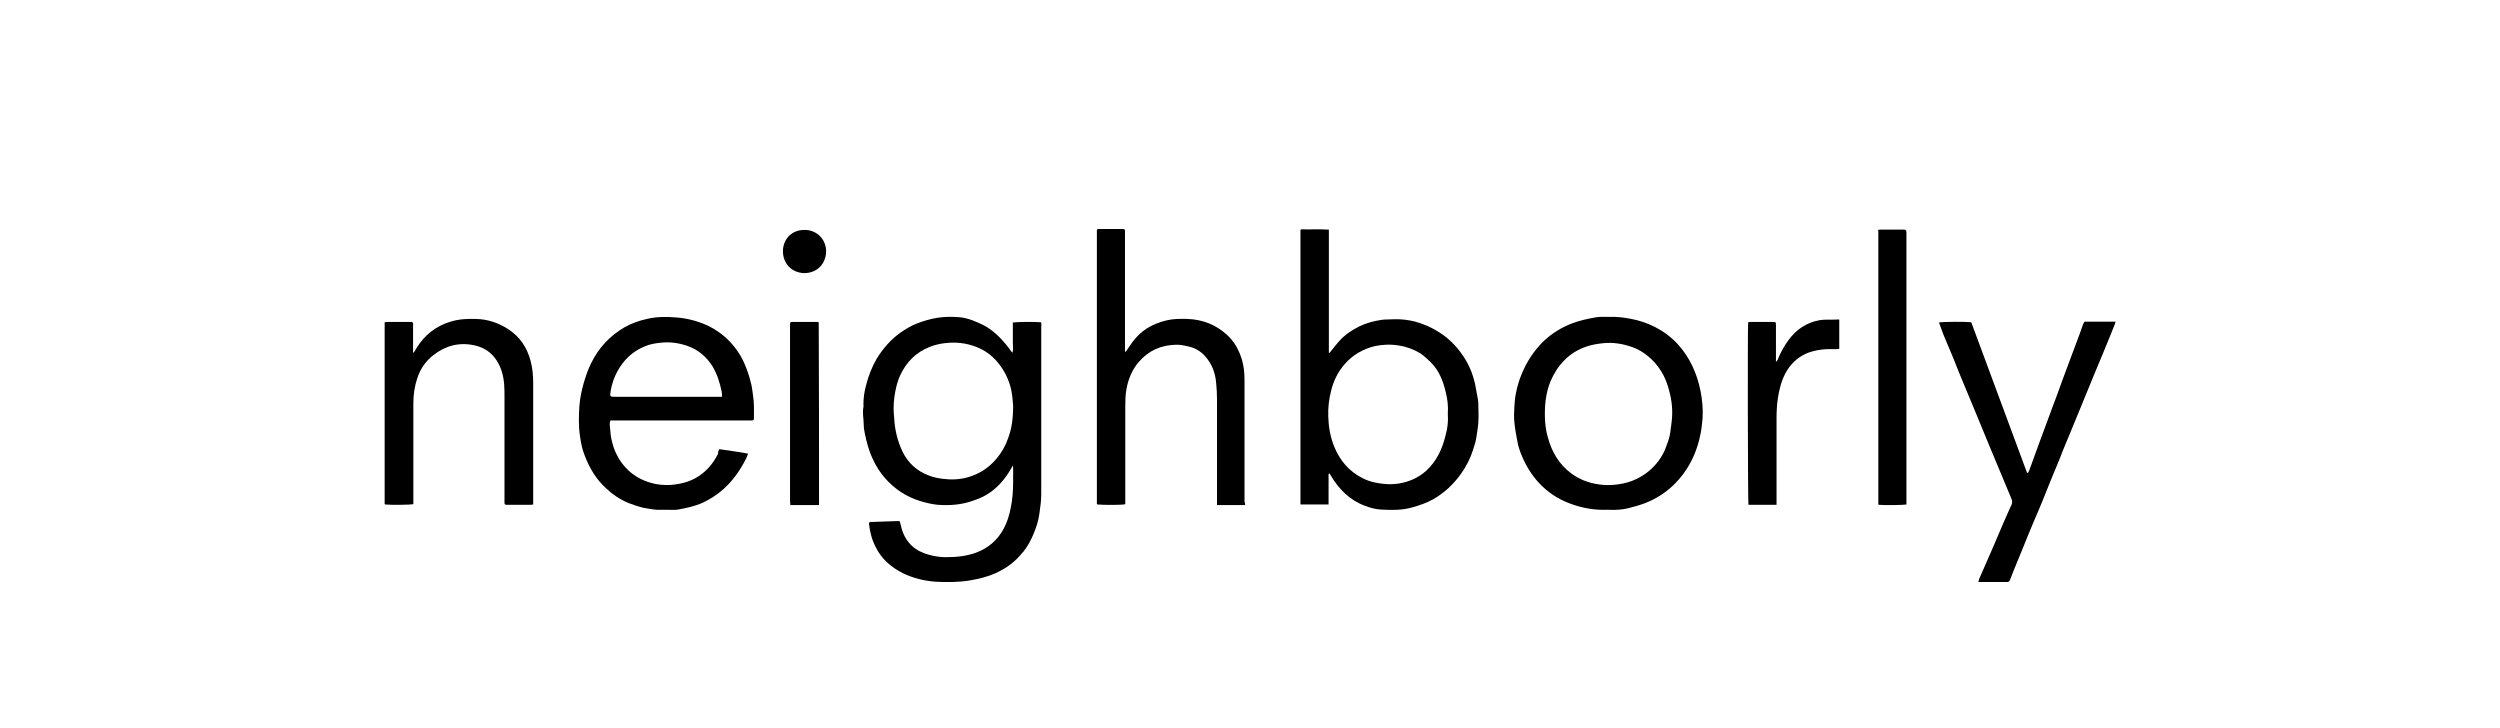 <?xml version="1.0" encoding="utf-8"?>
<!-- Generator: Adobe Illustrator 22.0.1, SVG Export Plug-In . SVG Version: 6.00 Build 0)  -->
<svg version="1.1" id="Layer_1" xmlns="http://www.w3.org/2000/svg" xmlns:xlink="http://www.w3.org/1999/xlink" x="0px" y="0px"
	 viewBox="0 0 844.9 246.2" style="enable-background:new 0 0 844.9 246.2;" xml:space="preserve">
<g>
	<path d="M342.3,157.3c-1.9,3.6-4.3,6.7-7.5,9c-1.8,1.3-3.8,2.2-5.9,2.9c-3.9,1.4-7.9,1.7-12,1.4c-2-0.2-4.1-0.7-6-1.3
		c-4.6-1.4-8.5-4-11.7-7.6c-1.7-1.9-3.1-4.1-4.2-6.5c-1.4-2.9-2.2-6-2.8-9.1c-0.2-0.9-0.3-1.7-0.3-2.6c0-2-0.5-3.9-0.1-5.9
		c0.1-0.3,0-0.5,0-0.8c0-2.2,0.3-4.5,0.9-6.6c0.8-3.2,2-6.2,3.6-9c2.1-3.4,4.7-6.4,7.9-8.7c1.7-1.2,3.5-2.3,5.5-3.1
		c2.3-0.9,4.6-1.6,7.1-2c2.5-0.4,4.9-0.4,7.4-0.2c1.4,0.1,2.9,0.5,4.3,1c1.3,0.5,2.5,1,3.7,1.6c2.4,1.2,4.4,2.9,6.2,4.8
		c1.2,1.3,2.3,2.6,3.3,4.1c0.1,0.1,0.2,0.2,0.5,0.5c0.3-1.3,0.1-2.4,0.1-3.5c0-1.1,0-2.2,0-3.3c0-1.1,0-2.3,0-3.4
		c1-0.2,6.9-0.3,9.5-0.1c0.3,0.4,0.1,0.9,0.1,1.4c0,8.2,0,16.5,0,24.7c0,10.7,0,21.3,0,32c0,2.2-0.3,4.3-0.6,6.4
		c-0.3,2.4-1,4.6-1.9,6.8c-0.9,2.2-2,4.3-3.5,6.2c-0.9,1-1.8,2.1-2.8,3c-1.9,1.8-4.2,3.2-6.6,4.3c-2.7,1.2-5.5,1.9-8.4,2.4
		c-3.9,0.7-7.9,0.7-11.9,0.5c-3.9-0.3-7.6-1.2-11.1-2.9c-3.9-2-7.1-4.7-9.1-8.7c-1.3-2.5-2-5.1-2.3-7.9c-0.1-0.4,0.1-0.7,0.6-0.7
		c0,0,0.1,0,0.1,0c3-0.1,6-0.2,9-0.3c0.2,0,0.4,0,0.7,0.1c0.2,0.9,0.5,1.8,0.7,2.7c1.4,4.6,4.6,7.4,9.2,8.6c1.8,0.5,3.7,0.8,5.6,0.8
		c3.5,0,6.9-0.3,10.2-1.5c4.1-1.5,7.3-4.2,9.4-8.1c1.2-2.2,1.9-4.6,2.4-7.1c0.6-2.9,0.8-5.9,0.8-8.9c0-1.5,0-2.9,0-4.4
		C342.4,157.9,342.3,157.6,342.3,157.3z M342.4,137.1c-0.1-1-0.2-3.1-0.6-5.1c-0.4-2-1.1-3.9-2.1-5.8c-2.2-4.1-5.3-7.2-9.6-8.9
		c-3.5-1.4-7.2-1.8-11-1.3c-1.6,0.2-3.3,0.6-4.8,1.2c-4.7,1.8-7.9,5.1-10,9.5c-1.1,2.3-1.6,4.7-2,7.2c-0.2,1.4-0.3,2.8-0.3,4.2
		c0,1,0.1,2.1,0.2,3.2c0.2,3.9,1.1,7.7,2.8,11.3c1.9,3.9,4.9,6.6,8.9,8.1c1.5,0.6,3,0.9,4.6,1.1c2.9,0.4,5.8,0.3,8.6-0.5
		c3.8-1.1,7-3.1,9.6-6.2c1.8-2.1,3.1-4.4,4-7C341.9,144.9,342.4,141.6,342.4,137.1z"/>
	<path d="M449.3,119.3c1.1-1.3,2.1-2.7,3.2-3.9c1.9-2.2,4.2-3.7,6.7-5c2.4-1.2,5-1.9,7.7-2.3c1.3-0.2,2.7-0.1,4.1-0.2
		c2.5-0.1,4.9,0.2,7.3,0.8c2.9,0.8,5.6,2,8.1,3.6c3.8,2.4,6.8,5.7,9.1,9.6c1.4,2.4,2.4,5.1,3,7.8c0.4,1.8,0.6,3.6,1,5.4
		c0.1,0.3,0,0.6,0.1,0.9c0,2.3,0.2,4.7,0,7c-0.1,1.5-0.4,3-0.6,4.5c-0.2,1.6-0.7,3.1-1.2,4.6c-0.9,2.9-2.3,5.6-4.1,8.1
		c-2.5,3.5-5.6,6.4-9.3,8.5c-2.3,1.3-4.7,2.1-7.2,2.8c-3.5,1-7.1,0.9-10.6,0.7c-1.8-0.1-3.6-0.6-5.4-1.3c-5.1-1.9-8.7-5.6-11.4-10.1
		c-0.1-0.2-0.3-0.4-0.4-0.7c0,0-0.1,0-0.2-0.1c-0.3,0.2-0.2,0.6-0.2,0.9c0,2.7,0,5.5,0,8.2c0,0.4,0,0.9,0,1.4c-3.2,0-6.3,0-9.4,0
		c-0.1,0-0.1-0.1-0.1-0.1c0,0,0-0.1,0-0.1c0-30.7,0-61.4,0-92.1c0-0.1,0-0.3,0-0.4c0-0.1,0.1-0.1,0.2-0.3c3,0.1,6.1-0.1,9.4,0.1
		c0,14,0,27.8,0,41.6C449.2,119.3,449.3,119.3,449.3,119.3z M489.3,139.9c0.2-2.5-0.1-5-0.7-7.4c-0.9-3.8-2.3-7.4-5.2-10.2
		c-1.1-1-2.2-2.1-3.4-2.9c-2.2-1.3-4.5-2.2-7.1-2.6c-2.8-0.5-5.6-0.4-8.4,0.2c-3.9,1-7.3,2.9-10,6c-2.4,2.7-3.9,5.9-4.7,9.3
		c-0.7,2.8-1,5.6-0.9,8.5c0.1,3.5,0.7,6.9,2,10.1c1.9,4.7,5,8.4,9.6,10.7c2.5,1.3,5.2,1.8,8,2c1.4,0.1,2.9,0,4.3-0.2
		c3.5-0.6,6.5-1.9,9.2-4.3c3.6-3.3,5.5-7.5,6.6-12.2C489.2,144.8,489.5,142.4,489.3,139.9z"/>
	<path d="M243.1,151.8c3.3,0.5,6.5,0.9,9.7,1.5c-0.3,1.2-0.9,2.1-1.4,3.1c-1.8,3.3-4.1,6.4-6.9,8.9c-2.1,1.9-4.5,3.4-7,4.6
		c-2.7,1.2-5.5,1.8-8.3,2.3c-1,0.2-2,0.1-3,0.1c-1.3,0-2.6,0-4,0c-1.6-0.1-3.2-0.4-4.8-0.7c-1.7-0.4-3.4-1-5-1.6
		c-2.9-1.2-5.4-2.9-7.6-5c-3.3-3-5.5-6.7-7.1-10.8c-0.9-2.2-1.4-4.5-1.7-6.9c-0.5-3.3-0.4-6.7-0.2-10c0.2-2.6,0.7-5.1,1.4-7.6
		c0.7-2.4,1.5-4.8,2.6-7c2.5-5.1,6.2-9.1,11.1-12c2.4-1.4,5-2.3,7.7-2.9c3.3-0.8,6.7-0.8,10.1-0.5c3.8,0.3,7.5,1.3,11,3
		c4.5,2.3,8,5.6,10.6,10c1.7,3,2.8,6.2,3.6,9.6c0.3,1.2,0.4,2.5,0.6,3.8c0.4,2.5,0.3,5,0.3,7.5c0,0.8-0.1,0.9-0.9,0.9
		c-0.3,0-0.6,0-0.9,0c-15.1,0-30.2,0-45.2,0c-0.5,0-1,0-1.5,0c-0.4,1-0.2,1.9-0.1,2.8c0.1,1.3,0.2,2.5,0.5,3.8
		c0.4,1.7,0.9,3.4,1.7,4.9c1,2.1,2.4,3.9,4.1,5.5c2.1,1.9,4.5,3.2,7.2,4c2.2,0.7,4.5,0.9,6.8,0.8c4-0.3,7.7-1.3,10.9-3.9
		c2.3-1.8,4-4.1,5.3-6.7C242.6,152.8,242.8,152.4,243.1,151.8z M244,134.1c0-0.7,0-1.2-0.1-1.7c-0.6-3-1.5-5.9-3.1-8.6
		c-2.1-3.3-4.8-5.6-8.5-6.9c-2.9-1-5.8-1.4-8.8-1.1c-2,0.2-3.9,0.5-5.7,1.3c-4.1,1.7-7.1,4.6-9.2,8.5c-1.1,2-1.8,4.2-2.2,6.4
		c-0.3,2.1-0.4,2.1,1.7,2.1c11.5,0,23,0,34.5,0C242.9,134.1,243.4,134.1,244,134.1z"/>
	<path d="M420.8,170.7c-3.2,0-6.3,0-9.5,0c0-0.5,0-1,0-1.5c0-11.4,0-22.8,0-34.1c0-1.9-0.1-3.9-0.3-5.8c-0.3-3.3-1.4-6.3-3.7-8.9
		c-1.6-1.8-3.7-3-6.1-3.4c-1.2-0.3-2.4-0.5-3.7-0.5c-5.1,0.1-9.4,2-12.7,5.9c-2.2,2.6-3.5,5.7-4.1,9.1c-0.4,2.1-0.4,4.3-0.4,6.4
		c0,10.4,0,20.7,0,31.1c0,0.5,0,1,0,1.4c-1.1,0.3-6.7,0.3-9.4,0.1c0,0-0.1-0.1-0.1-0.1c0,0-0.1-0.1-0.1-0.1c0-0.2,0-0.4,0-0.7
		c0-30.6,0-61.2,0-91.8c0-0.1,0.1-0.2,0.1-0.3c0.1,0,0.3-0.1,0.5-0.1c2.6,0,5.3,0,7.9,0c1,0,1,0.1,1,1.1c0,4.7,0,9.4,0,14
		c0,8.4,0,16.8,0,25.1c0,0.5-0.1,1,0.2,1.4c0.8-1.2,1.6-2.4,2.4-3.5c2.1-2.8,4.7-4.8,7.9-6.1c2.2-0.9,4.6-1.5,7-1.6
		c1.3,0,2.6-0.1,3.8,0c4.9,0.2,9.3,1.9,13,5.2c2.7,2.4,4.3,5.4,5.3,8.8c0.6,2.2,0.8,4.4,0.8,6.6c0,13.7,0,27.4,0,41.1
		C420.8,170,420.8,170.3,420.8,170.7z"/>
	<path d="M543.4,172.3c-0.5,0-1.1,0-1.6,0c-3.9,0-7.7-0.8-11.4-2.2c-4-1.5-7.4-3.8-10.3-6.9c-2.3-2.5-4.1-5.3-5.5-8.5
		c-0.8-1.8-1.5-3.7-1.8-5.6c-0.4-2.1-0.8-4.2-1-6.4c-0.2-1.7-0.1-3.5,0-5.3c0.1-1.5,0.2-3,0.5-4.4c0.4-2.1,1-4.2,1.8-6.2
		c1.8-4.5,4.4-8.5,7.9-11.8c2.6-2.4,5.7-4.3,9-5.6c2.8-1.1,5.7-1.7,8.6-2.2c1.5-0.2,3-0.1,4.5-0.1c2.3-0.1,4.6,0.2,6.8,0.6
		c2.9,0.5,5.8,1.5,8.4,2.8c2.9,1.5,5.5,3.4,7.7,5.8c2,2.2,3.6,4.6,4.9,7.3c1.3,2.7,2.2,5.5,2.8,8.5c0.6,3.1,0.9,6.2,0.7,9.3
		c-0.2,2.1-0.4,4.2-0.9,6.2c-1,4.6-2.8,8.7-5.5,12.4c-4.1,5.6-9.6,9.3-16.3,11.1C549.2,172.2,547,172.4,543.4,172.3z M522.1,139.9
		c0,2.6,0.2,5.2,1.1,8.2c1.3,4.7,3.7,8.8,7.7,11.8c3.3,2.5,7.1,3.7,11.2,4c1.6,0.1,3.2,0,4.7-0.2c2.1-0.3,4.2-0.8,6.2-1.8
		c3-1.4,5.5-3.5,7.5-6.1c1-1.4,1.9-2.9,2.5-4.6c0.6-1.7,1.3-3.3,1.5-5.2c0.2-1.7,0.5-3.4,0.6-5.1c0.2-3.4-0.3-6.7-1.3-10
		c-0.6-2-1.4-3.9-2.5-5.6c-1.2-1.9-2.6-3.5-4.3-4.9c-1.6-1.3-3.2-2.3-5.1-3c-3.3-1.2-6.7-1.8-10.2-1.4c-1.9,0.2-3.7,0.5-5.5,1.1
		c-5.9,2-9.8,6.2-12.2,11.8C522.6,132.3,522.1,136,522.1,139.9z"/>
	<path d="M130,108.9c0.4,0,0.7-0.1,1-0.1c2.5,0,4.9,0,7.4,0c0.3,0,0.5,0,0.8,0c0.2,0.1,0.4,0.3,0.4,0.4c0.1,0.3,0,0.6,0,0.9
		c0,2.6,0,5.1,0,7.7c0,0.4,0,0.9,0,1.3c0.1,0,0.1,0.1,0.2,0.1c0.3-0.5,0.7-1,1-1.6c2.7-4.4,6.5-7.4,11.5-8.9c2.9-0.9,5.8-1,8.7-0.9
		c3.9,0.1,7.4,1.3,10.7,3.4c4,2.6,6.4,6.2,7.6,10.7c0.7,2.5,0.9,5.1,0.9,7.7c0,10.5,0,20.9,0,31.4c0,2.7,0,5.4,0,8.1
		c0,0.4,0,0.9,0,1.4c-0.3,0-0.5,0.1-0.8,0.1c-2.6,0-5.2,0-7.8,0c-0.2,0-0.4,0-0.5,0c-0.4,0-0.6-0.2-0.6-0.6c0-0.4,0-0.7,0-1.1
		c0-11.6,0-23.1,0-34.7c0-1.4,0-2.7-0.1-4.1c-0.2-2.9-0.9-5.7-2.5-8.2c-1.8-2.8-4.3-4.5-7.6-5.2c-5.1-1.1-9.7,0.1-13.8,3.3
		c-2.6,2-4.5,4.7-5.5,7.9c-0.9,2.7-1.3,5.5-1.3,8.4c0,10.9,0,21.8,0,32.7c0,0.5,0,1,0,1.4c-1,0.2-7.3,0.3-9.5,0.1
		c0,0-0.1-0.1-0.1-0.1c0,0-0.1-0.1-0.1-0.1c0-20.2,0-40.5,0-60.7C130,109.5,130,109.3,130,108.9z"/>
	<path d="M655.3,109c1.1-0.3,9.2-0.3,10.9-0.1c6.3,17,12.6,34,18.9,51c0.4-0.1,0.5-0.5,0.7-0.9c1.3-3.7,2.7-7.3,4-11
		c1.2-3.3,2.5-6.6,3.7-10c1.2-3.2,2.4-6.3,3.5-9.5c2-5.3,3.9-10.5,5.9-15.8c0.4-1,0.7-2.1,1.1-3.1c0.1-0.3,0.3-0.6,0.5-0.9
		c3.5,0,6.9,0,10.5,0c-0.2,0.5-0.3,0.8-0.4,1.2c-1.2,2.9-2.3,5.8-3.5,8.6c-1.2,3-2.5,5.9-3.7,8.9c-1.7,4.1-3.3,8.1-5,12.2
		c-1.1,2.7-2.2,5.3-3.3,8c-1.1,2.6-2.2,5.3-3.2,7.9c-1,2.5-2.1,5-3.1,7.5c-0.9,2.2-1.7,4.3-2.6,6.5c-1,2.4-2,4.8-3.1,7.3
		c-1.1,2.7-2.3,5.5-3.4,8.3c-1.1,2.6-2.1,5.2-3.2,7.8c-0.4,1-0.8,2-1.2,3.1c-0.2,0.5-0.5,0.7-1,0.7c-3.2,0-6.3,0-9.7,0
		c0.1-0.4,0.2-0.8,0.3-1.1c1.6-3.7,3.3-7.5,4.9-11.2c1.2-2.7,2.3-5.5,3.5-8.2c0.8-1.9,1.7-3.8,2.5-5.6c0.3-0.7,0.3-1.3,0-2
		c-2.6-6.2-5.2-12.5-7.8-18.7c-1.4-3.4-2.8-6.8-4.2-10.2c-1.4-3.4-2.8-6.7-4.2-10.1c-1.2-2.8-2.3-5.6-3.4-8.4
		c-1.1-2.7-2.3-5.4-3.4-8.1C656.3,111.7,655.8,110.4,655.3,109z"/>
	<path d="M634.8,77.7c0.1,0,0.3-0.1,0.5-0.1c2.6,0,5.3,0,7.9,0c1,0,1,0.1,1.1,1c0,0.3,0,0.5,0,0.8c0,29.9,0,59.7,0,89.6
		c0,0.5,0,1,0,1.5c-1.1,0.2-7.7,0.3-9.4,0.1c0,0-0.1-0.1-0.1-0.1c0,0,0-0.1,0-0.1c0-30.5,0-61,0-91.5c0-0.3,0-0.6,0-0.9
		C634.6,77.9,634.7,77.8,634.8,77.7z"/>
	<path d="M621.6,108c0,3.4,0,6.6,0,9.9c-0.4,0-0.7,0.1-1,0.1c-1.1,0-2.2,0-3.3,0c-2.1,0.1-4.2,0.5-6.2,1.2c-2.8,1.1-5,2.9-6.7,5.3
		c-1.7,2.5-2.6,5.2-3.2,8.1c-0.6,2.9-0.8,5.7-0.8,8.6c0,9.3,0,18.5,0,27.8c0,0.5,0,1,0,1.6c-3.3,0-6.4,0-9.5,0
		c-0.2-1.1-0.3-60-0.1-61.7c0.2,0,0.5-0.1,0.7-0.1c2.6,0,5.1,0,7.7,0c0.9,0,1,0.1,1,1c0,3.5,0,7.1,0,10.6c0,0.6,0,1.1,0,1.9
		c0.6-0.5,0.7-1,0.9-1.5c0.9-2.1,2-4,3.3-5.8c2.6-3.6,6.1-6,10.6-6.8c1.8-0.3,3.8-0.1,5.7-0.2C620.9,107.9,621.2,108,621.6,108z"/>
	<path d="M276.8,170.7c-3.3,0-6.4,0-9.7,0c0-0.5-0.1-1-0.1-1.4c0-5.6,0-11.1,0-16.7c0-14,0-28,0-42.1c0-1.9-0.1-1.7,1.7-1.7
		c2.6,0,5.2,0,7.7,0c0.1,0.1,0.1,0.1,0.2,0.1c0,0,0.1,0.1,0.1,0.1c0,0.2,0,0.4,0,0.7C276.8,130,276.8,150.3,276.8,170.7z"/>
	<path d="M279.2,85c-0.1,4.2-3.1,7.3-7.4,7.3c-4.3-0.1-7.2-3.3-7.2-7.4c0-3.7,2.6-7.2,7.3-7.2C276.2,77.7,279.2,81,279.2,85z"/>
</g>
</svg>
